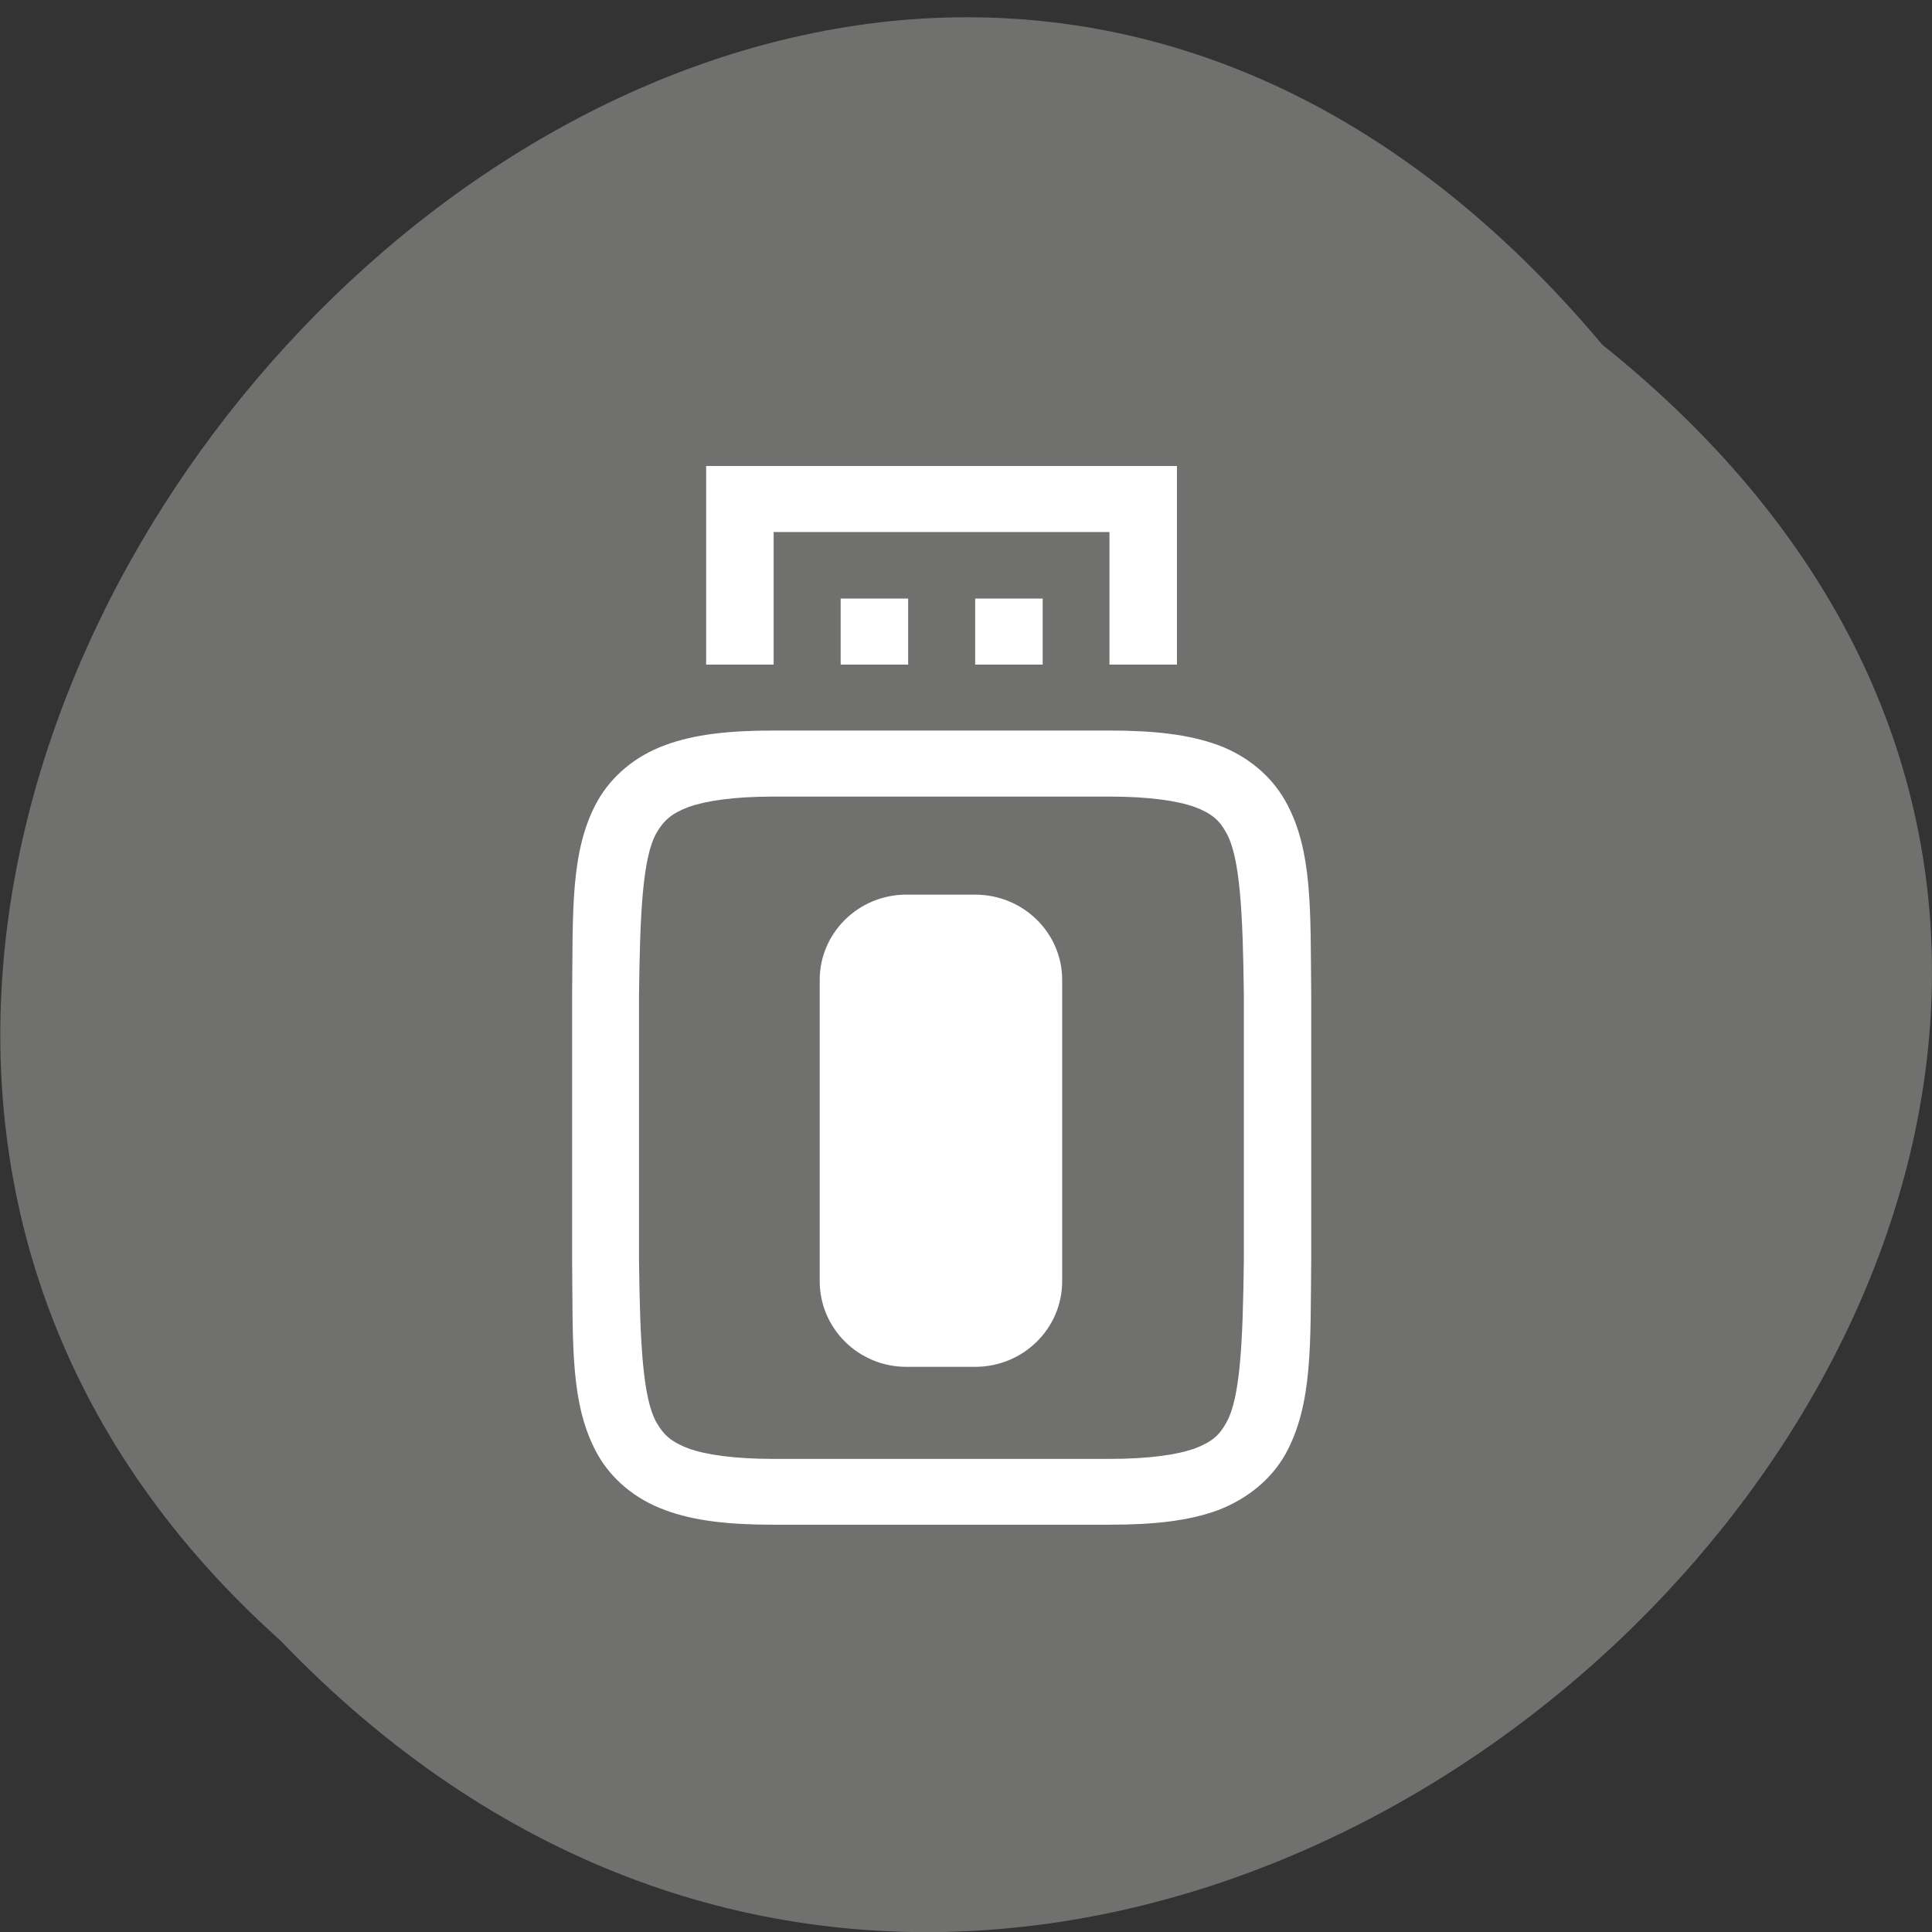<svg xmlns="http://www.w3.org/2000/svg" viewBox="0 0 16 16"><rect x="0" y="0" width="16" height="16" fill="#333333" stroke="none"/><path d="m 13.27 2.855 c 8.117 6.496 -3.766 18.219 -10.949 10.73 c -7.199 -6.445 4.04 -18.957 10.949 -10.73" fill="#70706e"/><g fill="#fff"><path d="m 6.406 6.05 c -0.367 0 -0.656 0.031 -0.898 0.121 c -0.246 0.09 -0.441 0.254 -0.559 0.461 c -0.23 0.414 -0.203 0.918 -0.211 1.609 v 2.195 c 0.008 0.691 -0.02 1.195 0.211 1.609 c 0.117 0.207 0.313 0.371 0.559 0.461 c 0.242 0.09 0.531 0.121 0.898 0.121 h 2.781 c 0.367 0 0.656 -0.031 0.902 -0.121 c 0.242 -0.094 0.438 -0.254 0.555 -0.461 c 0.23 -0.414 0.207 -0.918 0.215 -1.609 v -2.199 c -0.008 -0.688 0.016 -1.195 -0.215 -1.605 c -0.117 -0.207 -0.313 -0.371 -0.555 -0.461 c -0.246 -0.09 -0.535 -0.121 -0.902 -0.121 m -2.781 0.547 h 2.781 c 0.332 0 0.563 0.035 0.707 0.086 c 0.145 0.055 0.207 0.113 0.262 0.215 c 0.113 0.199 0.137 0.656 0.145 1.344 v 2.191 c -0.008 0.695 -0.031 1.148 -0.145 1.348 c -0.055 0.102 -0.117 0.16 -0.262 0.215 c -0.145 0.051 -0.375 0.086 -0.707 0.086 h -2.781 c -0.328 0 -0.563 -0.035 -0.703 -0.086 c -0.145 -0.055 -0.207 -0.113 -0.266 -0.215 c -0.113 -0.199 -0.137 -0.652 -0.145 -1.344 v -2.195 c 0.008 -0.691 0.031 -1.145 0.145 -1.344 c 0.059 -0.102 0.121 -0.16 0.266 -0.215 c 0.145 -0.051 0.371 -0.086 0.703 -0.086"/><path d="m 5.848 3.859 v 1.645 h 0.559 v -1.098 h 2.781 v 1.098 h 0.559 v -1.645 m -2.785 1.098 v 0.547 h 0.559 v -0.547 m 0.555 0 v 0.547 h 0.559 v -0.547" fill-rule="evenodd"/><path d="m 121.06 119.63 h 9.188 c 6.375 0 11.5 5.063 11.5 11.25 v 40.25 c 0 6.25 -5.125 11.313 -11.5 11.313 h -9.188 c -6.313 0 -11.438 -5.063 -11.438 -11.313 v -40.25 c 0 -6.188 5.125 -11.25 11.438 -11.25" transform="scale(0.062)" stroke="#fff" stroke-width="0.261"/></g></svg>